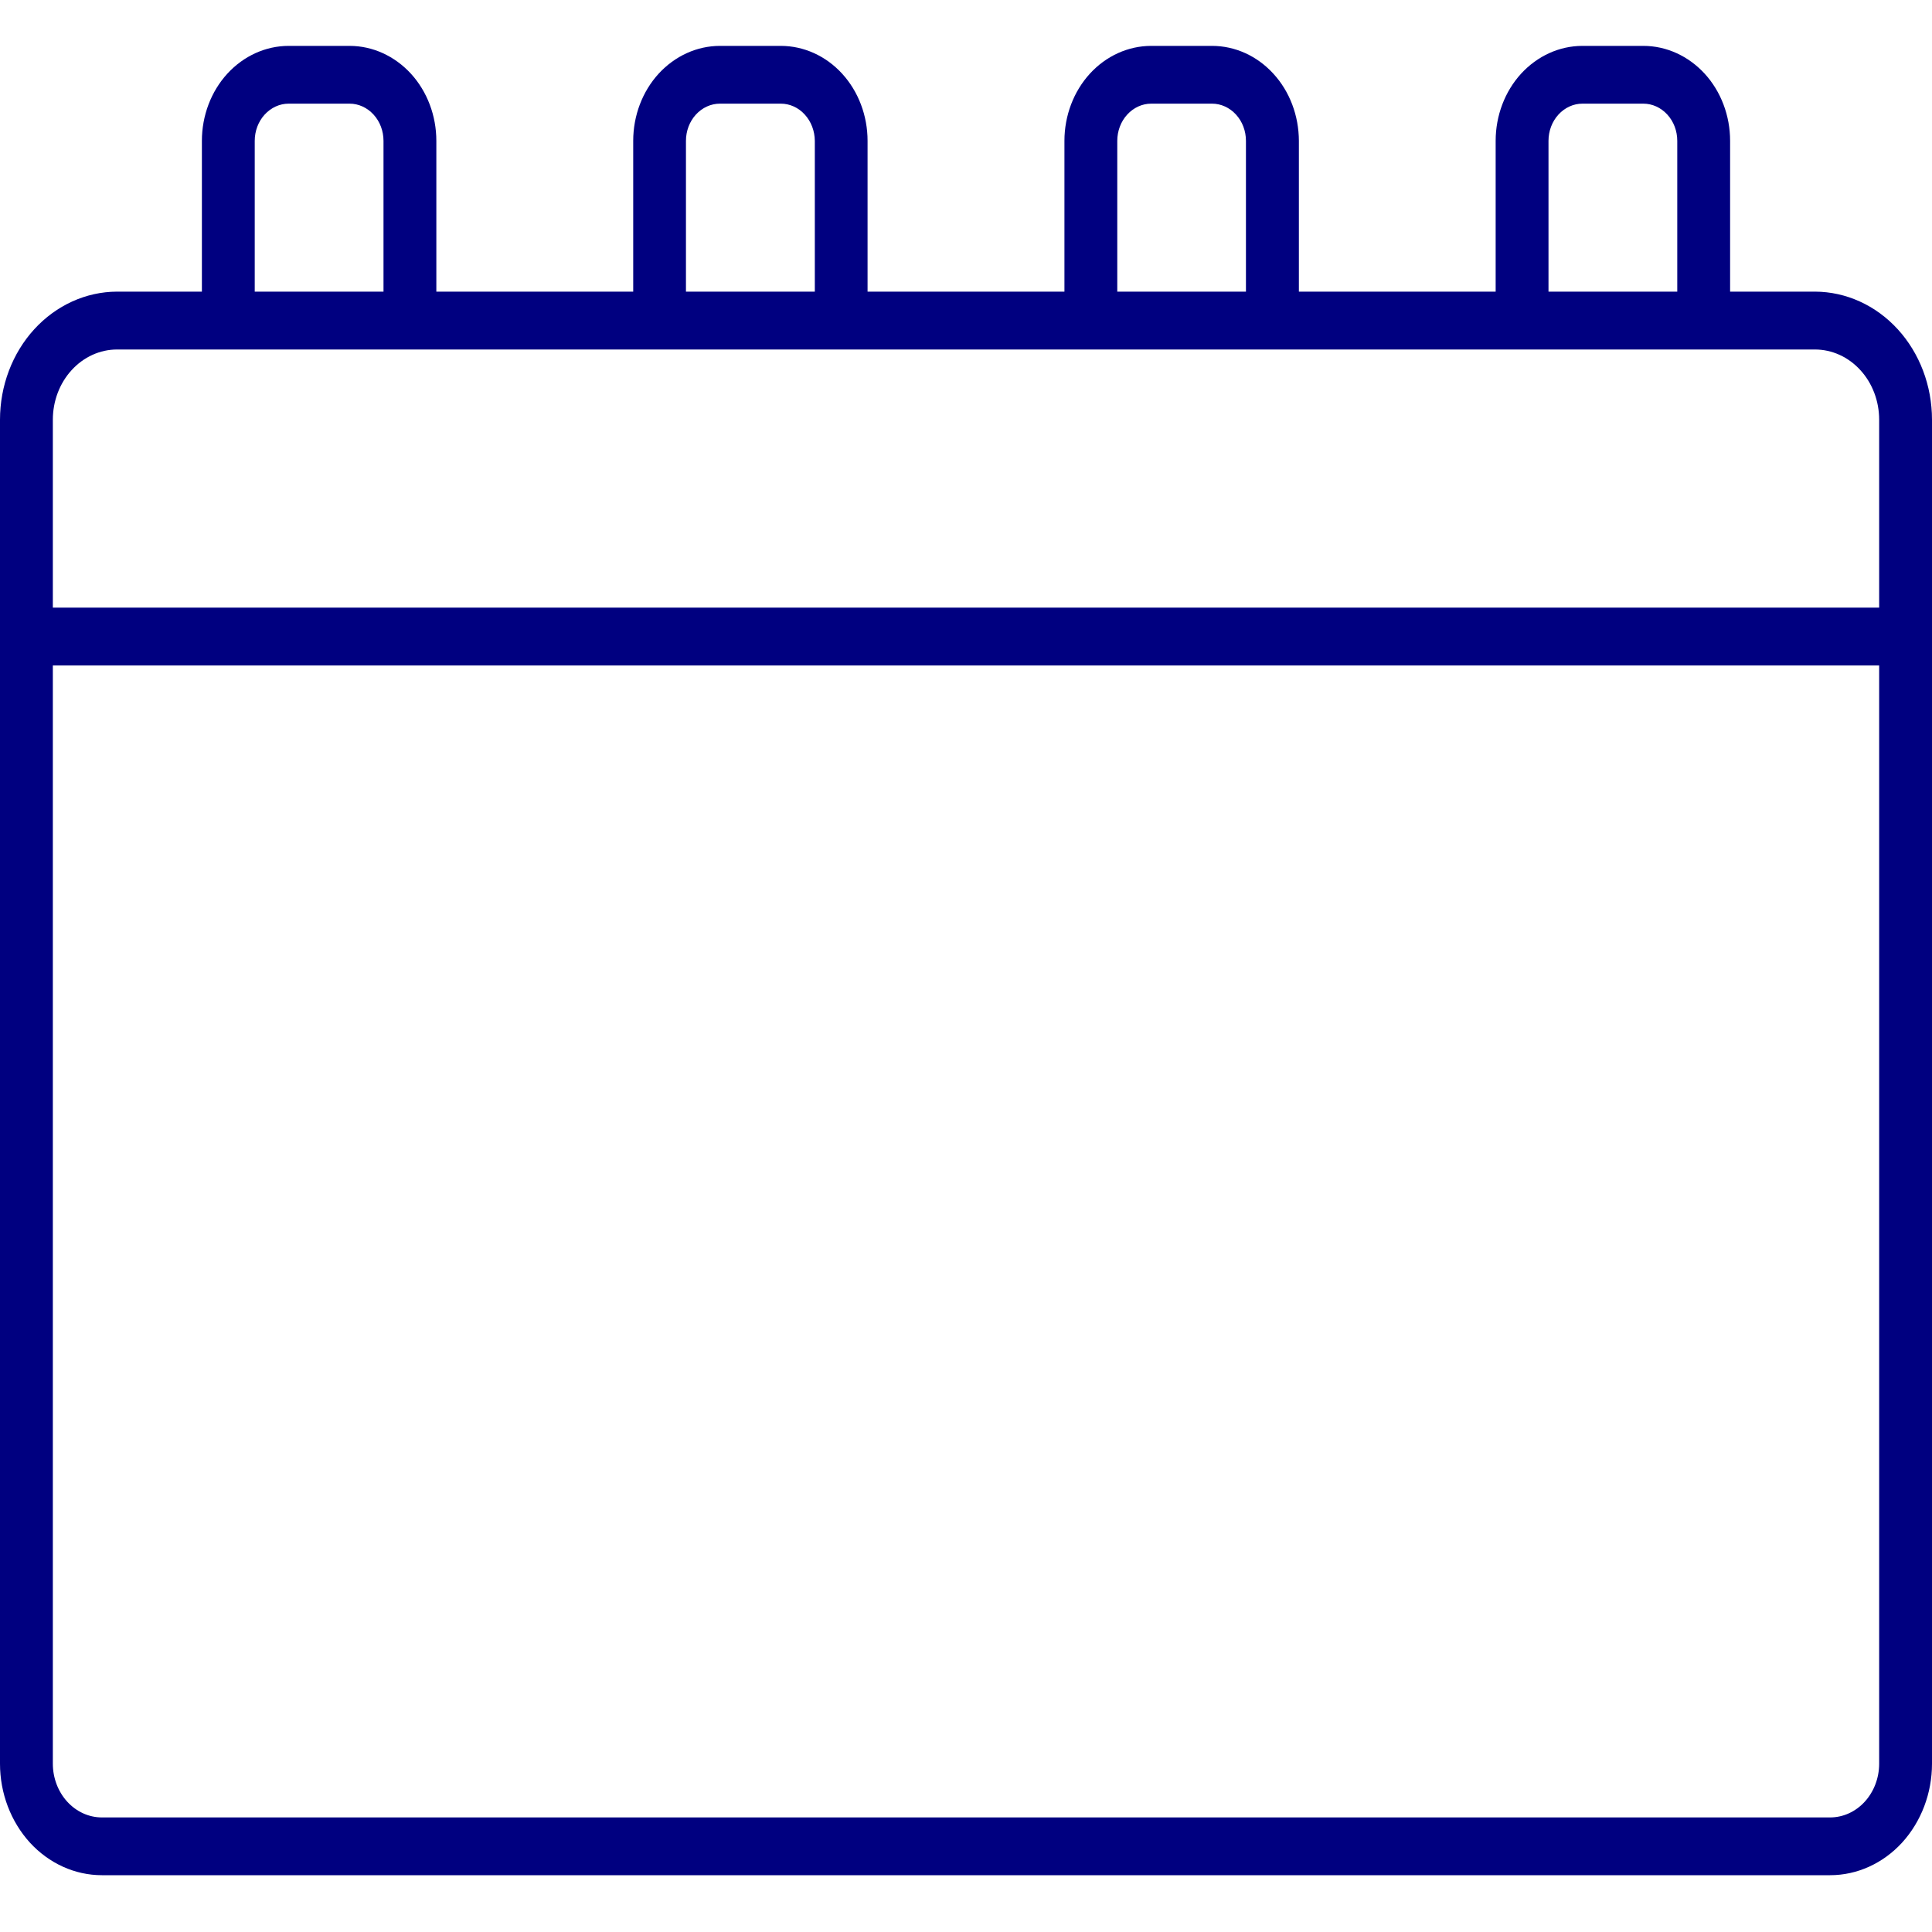 <svg width="20" height="20" viewBox="0 0 20 20" fill="none" xmlns="http://www.w3.org/2000/svg">
<path d="M18.789 3.019H17.91V1.458C17.91 1.197 17.815 0.947 17.647 0.763C17.478 0.579 17.25 0.475 17.012 0.475H16.381C16.143 0.475 15.915 0.579 15.746 0.763C15.578 0.947 15.483 1.197 15.483 1.458V3.019H13.446V1.458C13.445 1.197 13.351 0.947 13.182 0.763C13.014 0.579 12.786 0.475 12.547 0.475H11.917C11.679 0.475 11.45 0.579 11.282 0.763C11.114 0.947 11.019 1.197 11.019 1.458V3.019H8.981V1.458C8.981 1.197 8.886 0.947 8.718 0.763C8.55 0.579 8.321 0.475 8.083 0.475H7.453C7.215 0.475 6.987 0.579 6.818 0.763C6.65 0.947 6.555 1.197 6.555 1.458V3.019H4.517V1.458C4.517 1.197 4.422 0.947 4.254 0.763C4.085 0.579 3.857 0.475 3.619 0.475H2.988C2.75 0.475 2.522 0.579 2.353 0.763C2.185 0.947 2.09 1.197 2.09 1.458V3.019H1.211C0.89 3.02 0.582 3.16 0.355 3.408C0.128 3.656 0 3.993 0 4.345L0 18.258C0 18.564 0.112 18.857 0.309 19.074C0.507 19.29 0.775 19.412 1.055 19.412H18.945C19.225 19.412 19.493 19.29 19.691 19.074C19.888 18.857 20 18.564 20 18.258V4.345C20 3.993 19.872 3.656 19.645 3.408C19.418 3.16 19.11 3.02 18.789 3.019ZM16.03 1.458C16.03 1.356 16.067 1.258 16.133 1.186C16.199 1.114 16.288 1.073 16.381 1.073H17.012C17.105 1.073 17.194 1.114 17.26 1.186C17.326 1.258 17.363 1.356 17.363 1.458V3.019H16.03V1.458ZM11.566 1.458C11.566 1.356 11.603 1.258 11.669 1.186C11.735 1.114 11.824 1.073 11.917 1.073H12.547C12.64 1.073 12.729 1.114 12.795 1.186C12.861 1.258 12.898 1.356 12.898 1.458V3.019H11.566V1.458ZM7.101 1.458C7.101 1.356 7.138 1.258 7.204 1.186C7.27 1.114 7.359 1.073 7.453 1.073H8.083C8.176 1.073 8.266 1.114 8.331 1.186C8.397 1.258 8.434 1.356 8.435 1.458V3.019H7.101V1.458ZM2.637 1.458C2.637 1.356 2.674 1.258 2.74 1.186C2.806 1.114 2.895 1.073 2.988 1.073H3.619C3.712 1.073 3.801 1.114 3.867 1.186C3.933 1.258 3.97 1.356 3.97 1.458V3.019H2.637V1.458ZM0.547 4.345C0.547 4.152 0.617 3.967 0.742 3.831C0.866 3.695 1.035 3.618 1.211 3.618H18.789C18.965 3.618 19.134 3.695 19.258 3.831C19.383 3.967 19.453 4.152 19.453 4.345V6.29H0.547V4.345ZM19.453 18.258C19.453 18.405 19.399 18.547 19.304 18.651C19.209 18.755 19.08 18.814 18.945 18.814H1.055C0.92 18.814 0.791 18.755 0.696 18.651C0.601 18.547 0.547 18.405 0.547 18.258V6.889H19.453V18.258Z" fill="#000080"/>
</svg>
